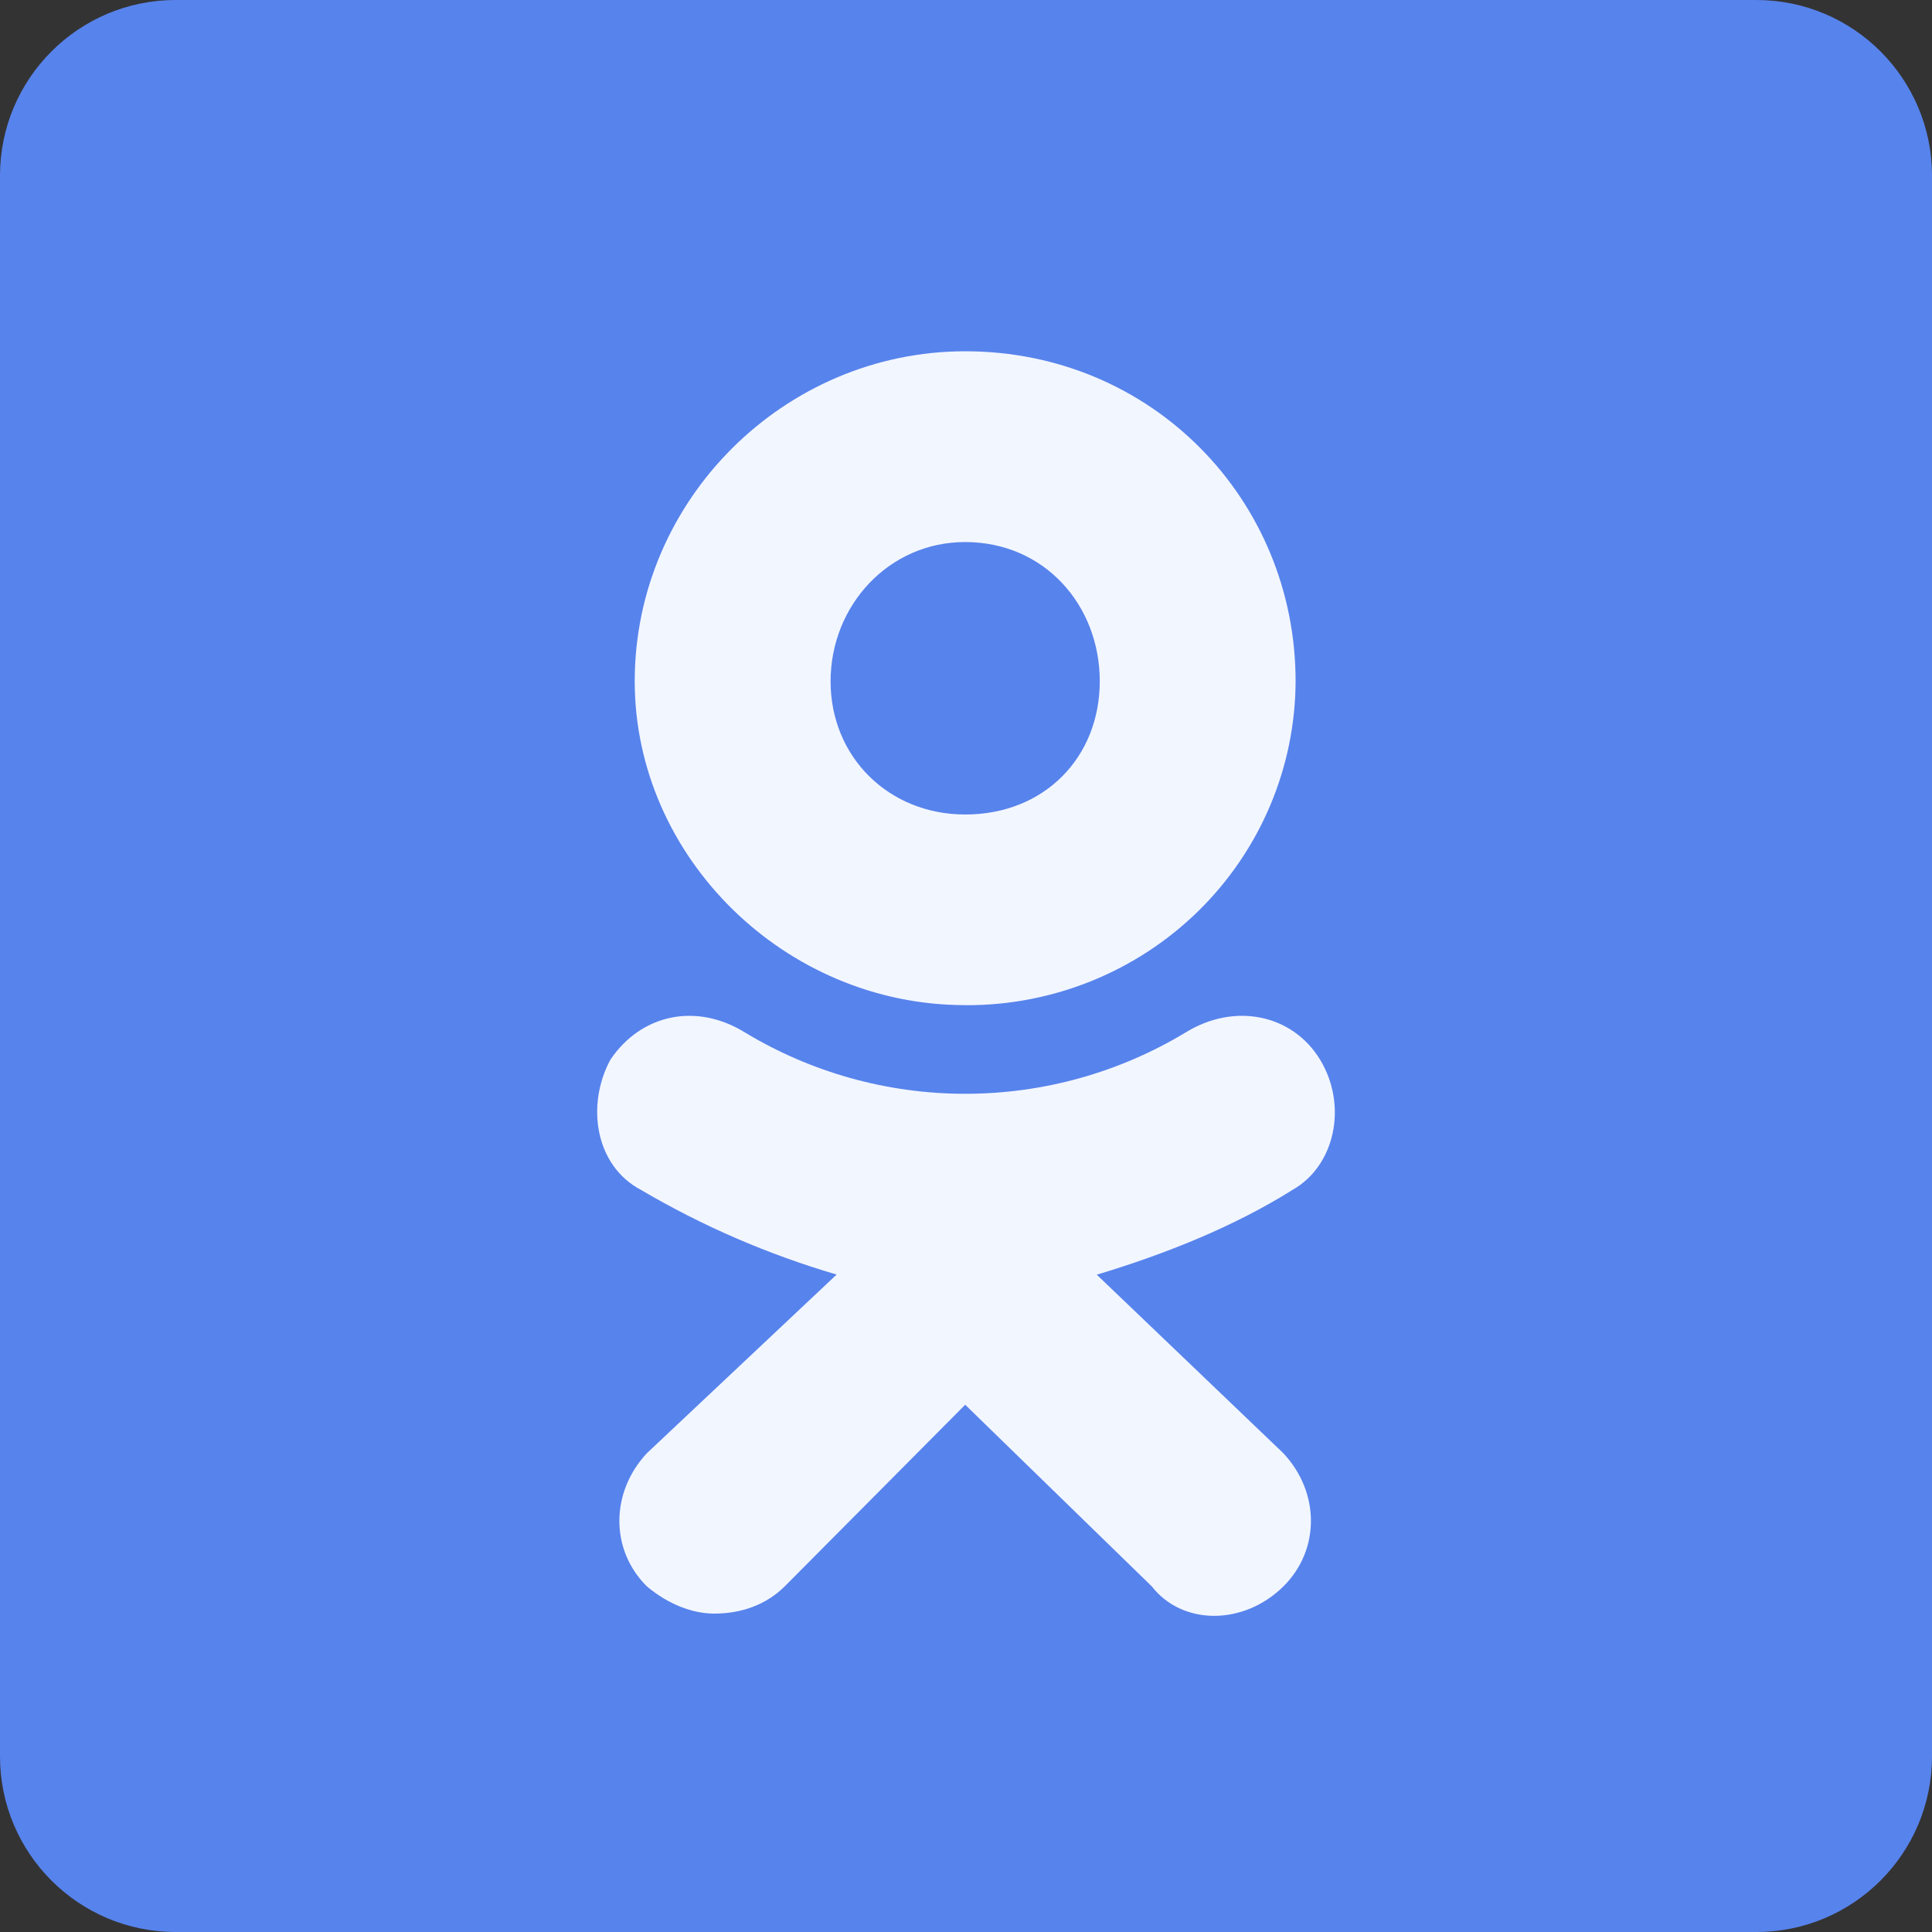 <svg width="55" height="55" viewBox="0 0 55 55" fill="none" xmlns="http://www.w3.org/2000/svg">
<rect x="0" y="0" width="55" height="55" fill="#333333" stroke="none"/>
<path d="M0 5C0 2.239 2.239 0 5 0H50C52.761 0 55 2.239 55 5V50C55 52.761 52.761 55 50 55H5C2.239 55 0 52.761 0 50V5Z" fill="#5783EC"/>
<path d="M27.475 28.614C22.338 28.614 18.069 24.391 18.069 19.394C18.069 14.225 22.338 10 27.477 10C32.79 10 36.883 14.223 36.883 19.394C36.874 21.848 35.881 24.197 34.123 25.927C32.364 27.656 29.984 28.623 27.506 28.616L27.475 28.614ZM27.475 15.431C25.3 15.431 23.645 17.24 23.645 19.396C23.645 21.549 25.3 23.187 27.477 23.187C29.741 23.187 31.308 21.549 31.308 19.396C31.31 17.238 29.741 15.431 27.475 15.431ZM31.221 36.286L36.535 41.371C37.581 42.489 37.581 44.127 36.535 45.162C35.404 46.279 33.661 46.279 32.79 45.162L27.477 39.99L22.338 45.162C21.816 45.678 21.118 45.936 20.333 45.936C19.724 45.936 19.027 45.676 18.416 45.162C17.371 44.127 17.371 42.489 18.416 41.369L23.817 36.284C21.866 35.712 19.995 34.903 18.247 33.874C16.94 33.184 16.68 31.462 17.376 30.168C18.247 28.875 19.814 28.531 21.209 29.393C23.098 30.534 25.267 31.138 27.479 31.138C29.692 31.138 31.861 30.534 33.75 29.393C35.145 28.531 36.797 28.875 37.581 30.168C38.367 31.462 38.016 33.182 36.795 33.874C35.143 34.909 33.226 35.684 31.222 36.288L31.221 36.286Z" fill="#F2F6FF"/>
</svg>
